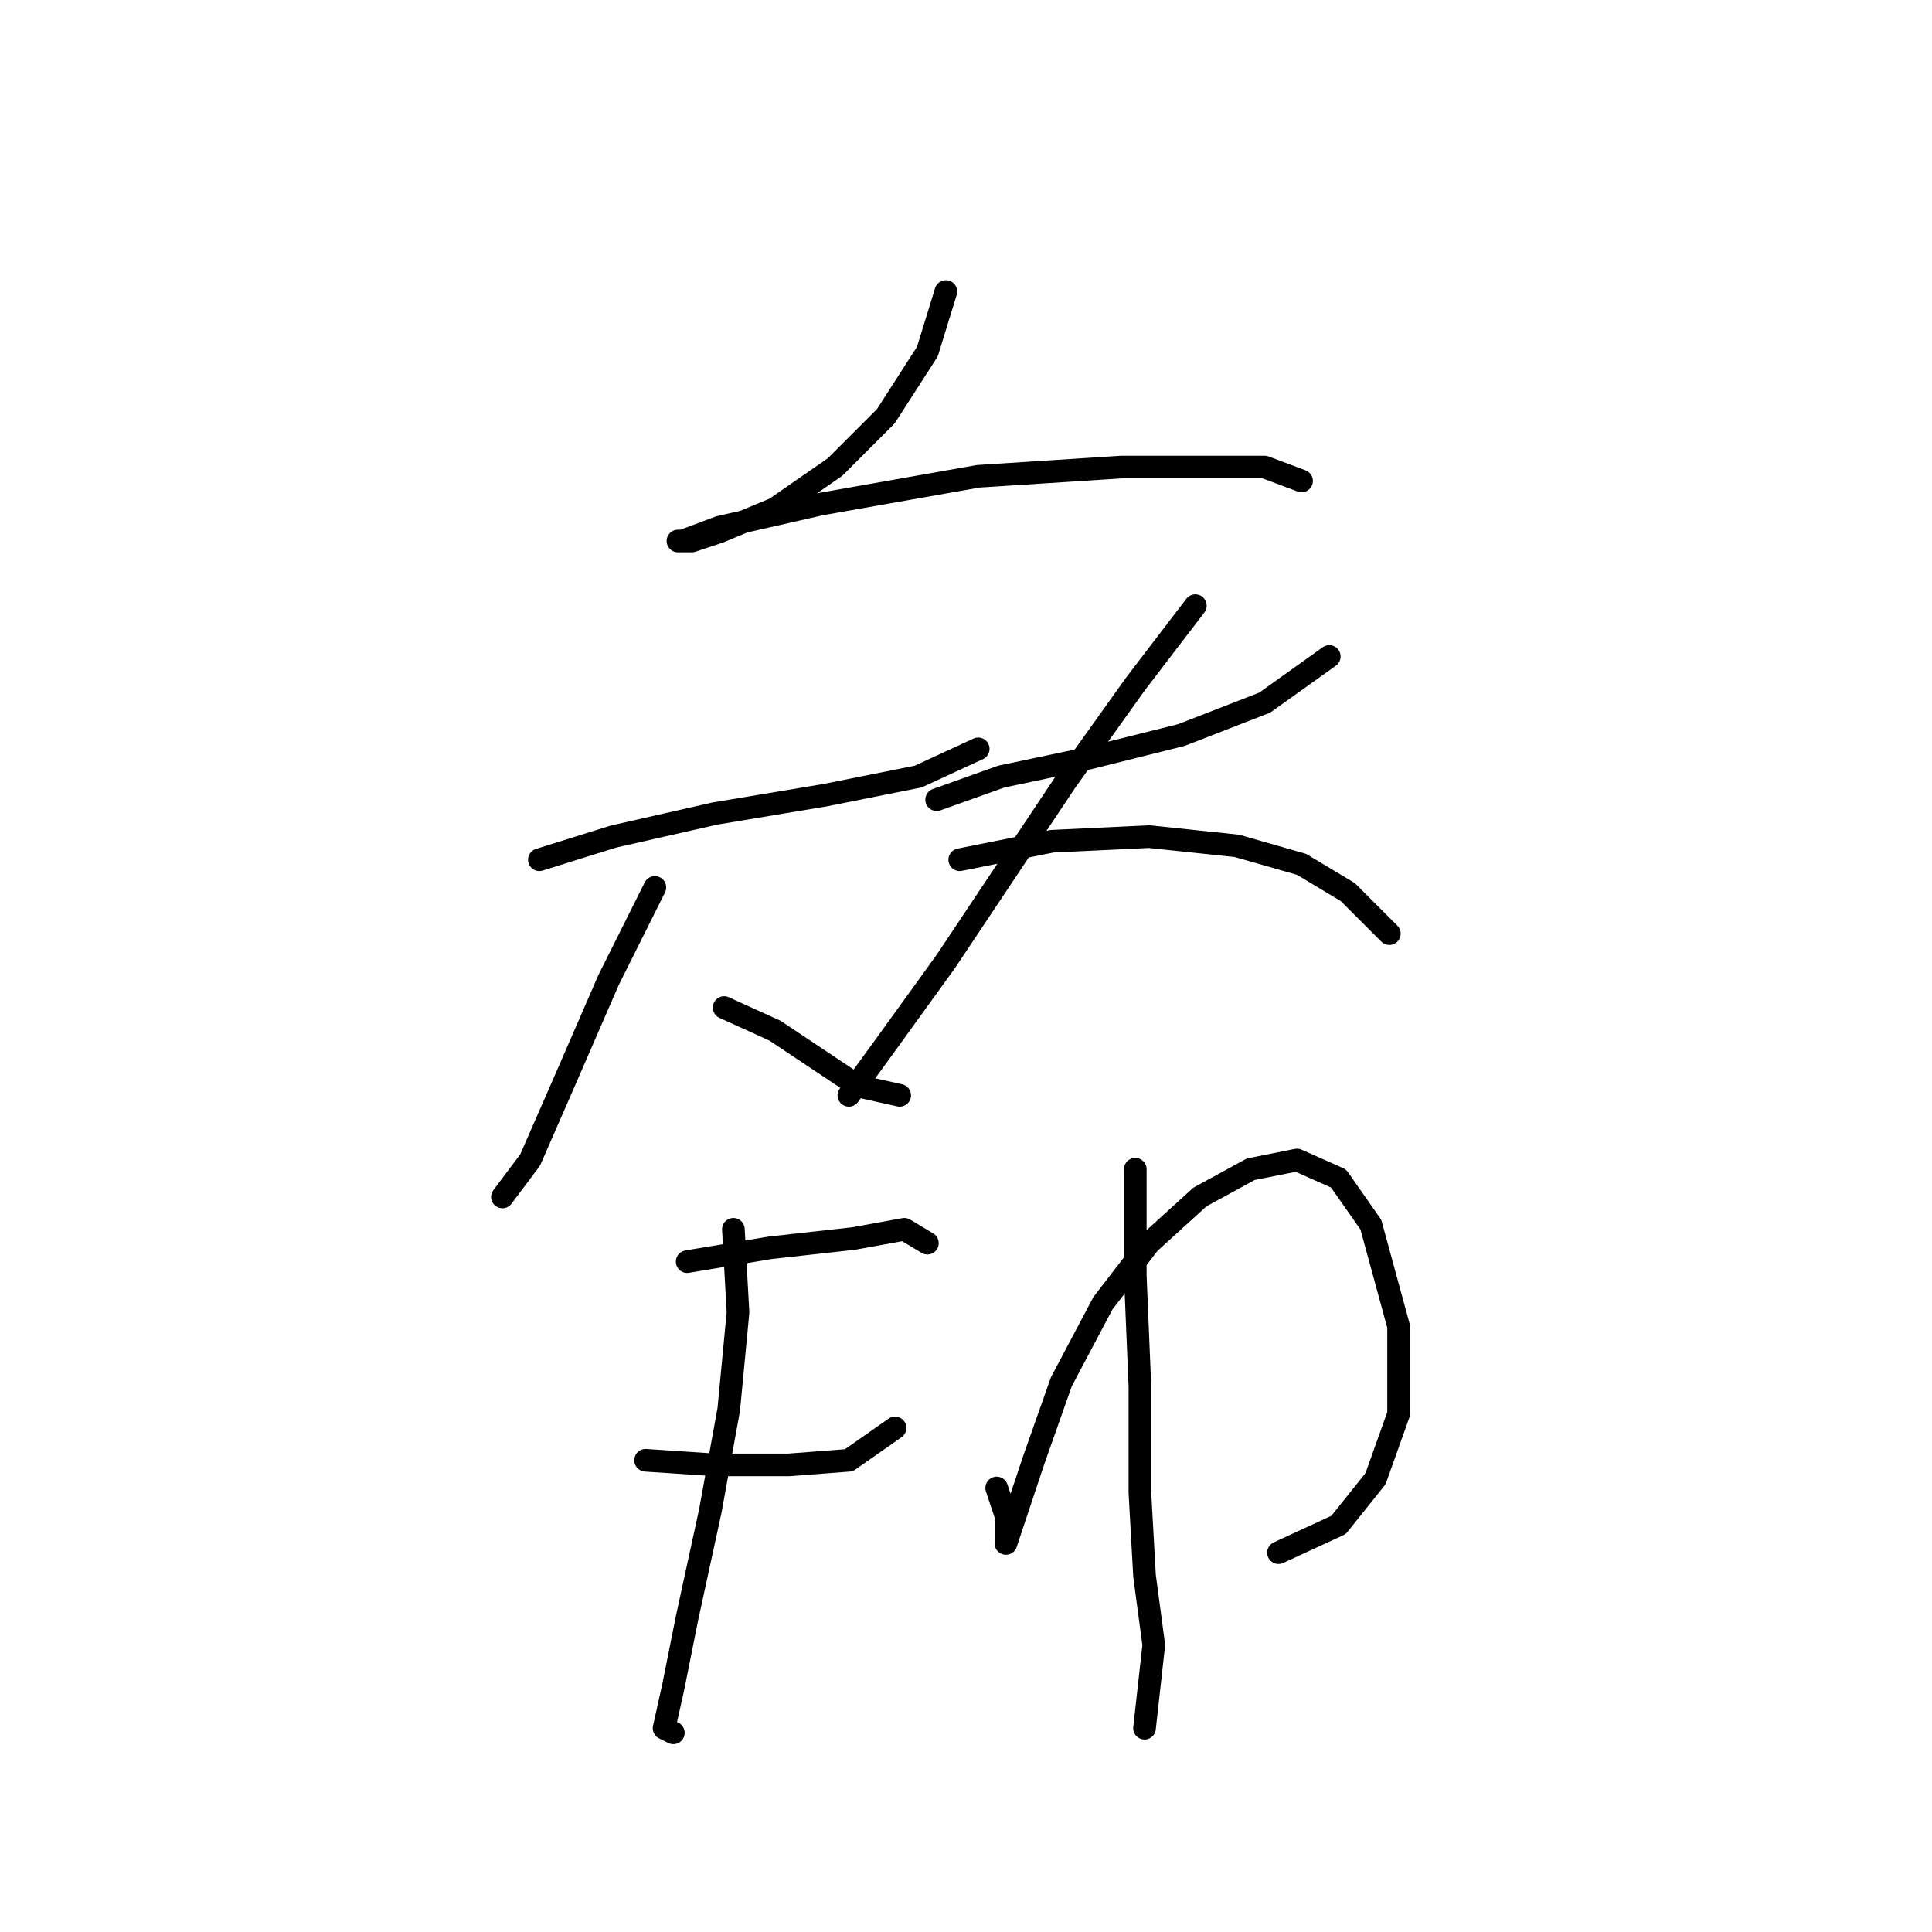 <?xml version="1.0" standalone="no"?>
    <svg width="256" height="256" xmlns="http://www.w3.org/2000/svg" version="1.1">
    <polyline stroke="black" stroke-width="3" stroke-linecap="round" fill="transparent" stroke-linejoin="round" points="125.334 38.629 122.885 46.586 117.376 55.156 110.643 61.889 102.686 67.398 95.34 70.459 91.668 71.683 89.831 71.683 90.443 71.683 95.34 69.847 108.807 66.786 129.619 63.113 148.594 61.889 160.836 61.889 167.57 61.889 172.466 63.726 172.466 63.726 " />
        <polyline stroke="black" stroke-width="3" stroke-linecap="round" fill="transparent" stroke-linejoin="round" points="71.468 113.919 81.262 110.858 94.728 107.798 109.419 105.349 121.661 102.901 129.619 99.228 129.619 99.228 " />
        <polyline stroke="black" stroke-width="3" stroke-linecap="round" fill="transparent" stroke-linejoin="round" points="86.771 117.591 80.649 129.834 74.528 143.912 70.244 153.706 66.571 158.603 66.571 158.603 " />
        <polyline stroke="black" stroke-width="3" stroke-linecap="round" fill="transparent" stroke-linejoin="round" points="95.952 133.506 102.686 136.567 108.195 140.24 113.704 143.912 119.213 145.137 119.213 145.137 " />
        <polyline stroke="black" stroke-width="3" stroke-linecap="round" fill="transparent" stroke-linejoin="round" points="124.11 105.961 132.679 102.901 144.309 100.452 156.552 97.392 167.57 93.107 176.139 86.986 176.139 86.986 " />
        <polyline stroke="black" stroke-width="3" stroke-linecap="round" fill="transparent" stroke-linejoin="round" points="158.388 80.253 150.43 90.658 141.249 103.513 132.679 116.367 125.334 127.385 117.376 138.403 112.479 145.137 112.479 145.137 " />
        <polyline stroke="black" stroke-width="3" stroke-linecap="round" fill="transparent" stroke-linejoin="round" points="127.17 113.919 139.412 111.47 152.267 110.858 163.897 112.082 172.466 114.531 178.588 118.204 184.097 123.713 184.097 123.713 " />
        <polyline stroke="black" stroke-width="3" stroke-linecap="round" fill="transparent" stroke-linejoin="round" points="91.055 167.173 102.073 165.336 113.091 164.112 119.825 162.888 122.885 164.724 122.885 164.724 " />
        <polyline stroke="black" stroke-width="3" stroke-linecap="round" fill="transparent" stroke-linejoin="round" points="85.546 193.494 94.728 194.106 104.522 194.106 112.479 193.494 118.6 189.209 118.6 189.209 " />
        <polyline stroke="black" stroke-width="3" stroke-linecap="round" fill="transparent" stroke-linejoin="round" points="97.177 162.888 97.789 173.906 96.564 186.76 94.116 200.227 91.055 214.305 89.219 223.487 87.995 228.996 89.219 229.608 89.219 229.608 " />
        <polyline stroke="black" stroke-width="3" stroke-linecap="round" fill="transparent" stroke-linejoin="round" points="132.067 197.166 133.291 200.839 133.291 203.287 133.291 204.512 133.291 204.512 134.515 200.839 136.964 193.494 140.637 183.088 146.146 172.682 152.267 164.724 159 158.603 165.733 154.93 171.854 153.706 177.363 156.155 181.648 162.276 185.321 175.742 185.321 187.372 182.26 195.942 177.363 202.063 169.406 205.736 169.406 205.736 " />
        <polyline stroke="black" stroke-width="3" stroke-linecap="round" fill="transparent" stroke-linejoin="round" points="150.43 154.93 150.43 169.009 151.042 183.7 151.042 197.778 151.655 208.796 152.879 217.978 151.655 228.996 151.655 228.996 " />
        </svg>